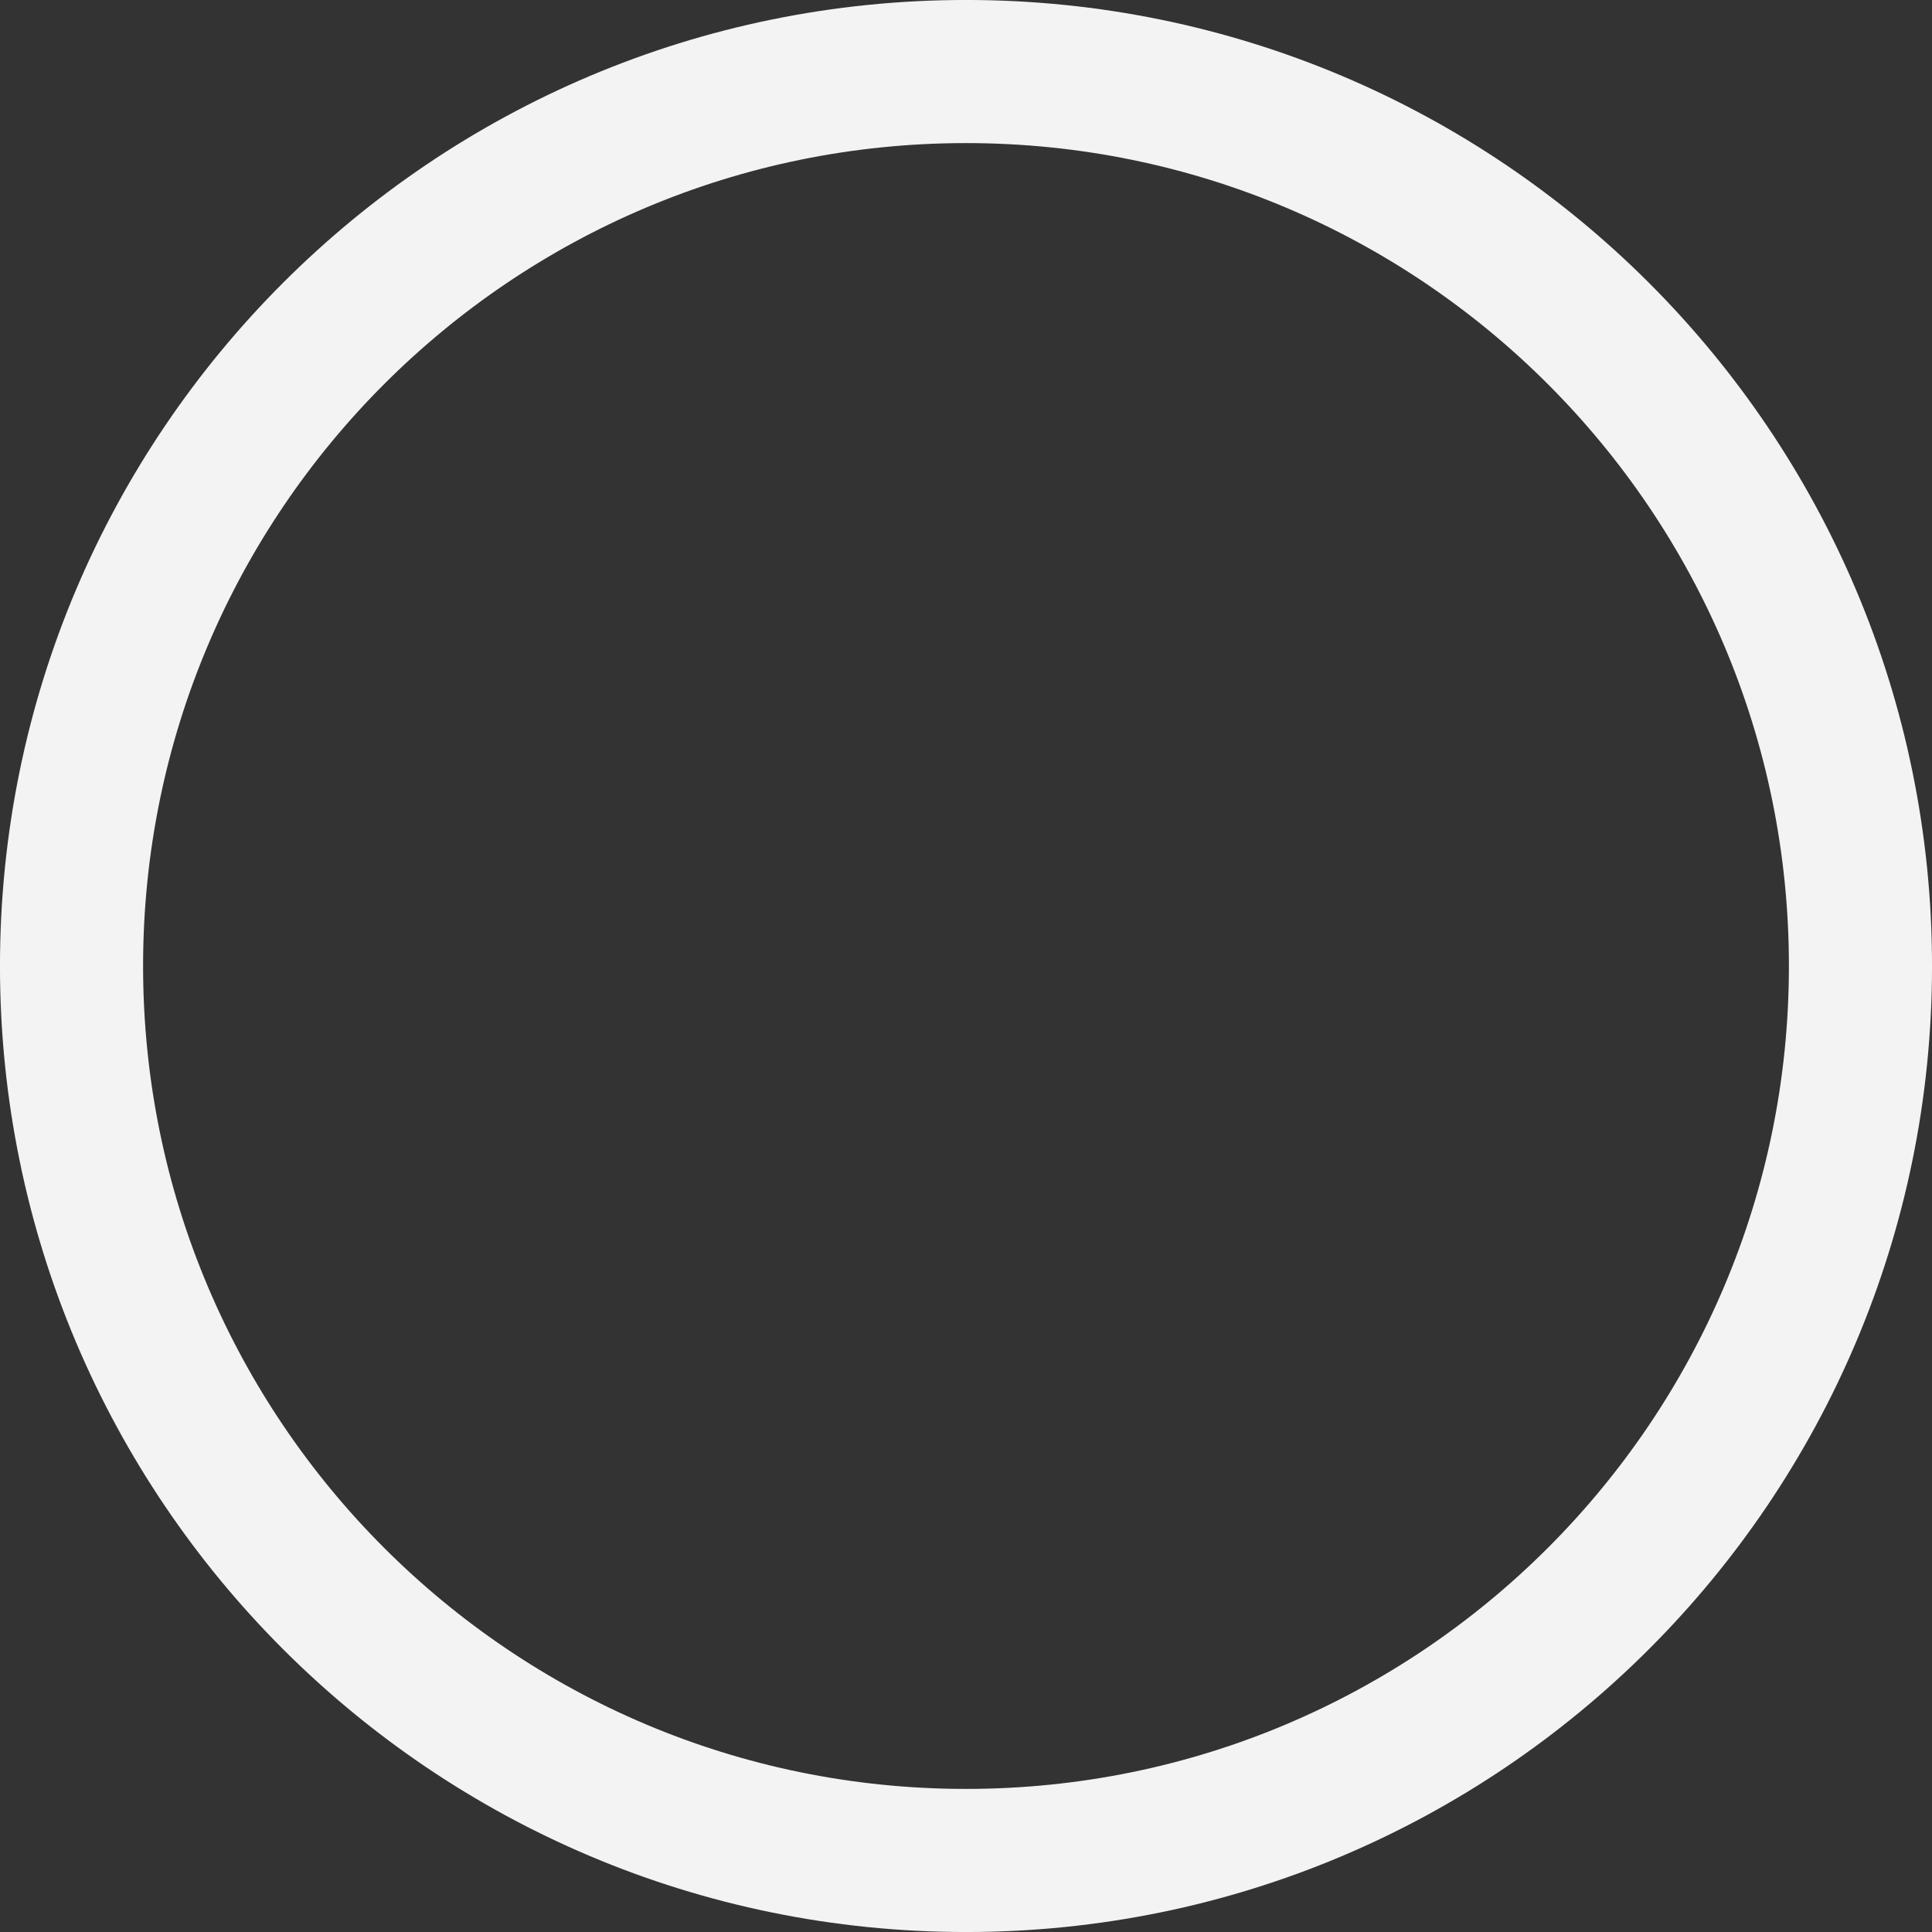 <svg width="40" height="40" viewBox="0 0 40 40" fill="none" xmlns="http://www.w3.org/2000/svg">
<rect x="0" y="0" width="40" height="40" fill="#333333" stroke="none"/>
<g clip-path="url(#clip0_839_1674)">
<path d="M38.519 20C38.519 30.227 30.227 38.519 20 38.519C9.773 38.519 1.481 30.227 1.481 20C1.481 9.773 9.773 1.481 20 1.481C30.227 1.481 38.519 9.773 38.519 20Z" stroke="#F3F3F3" stroke-width="2.963" stroke-linecap="round" stroke-linejoin="round"/>
</g>
<defs>
<clipPath id="clip0_839_1674">
<rect width="40" height="40" fill="white"/>
</clipPath>
</defs>
</svg>
